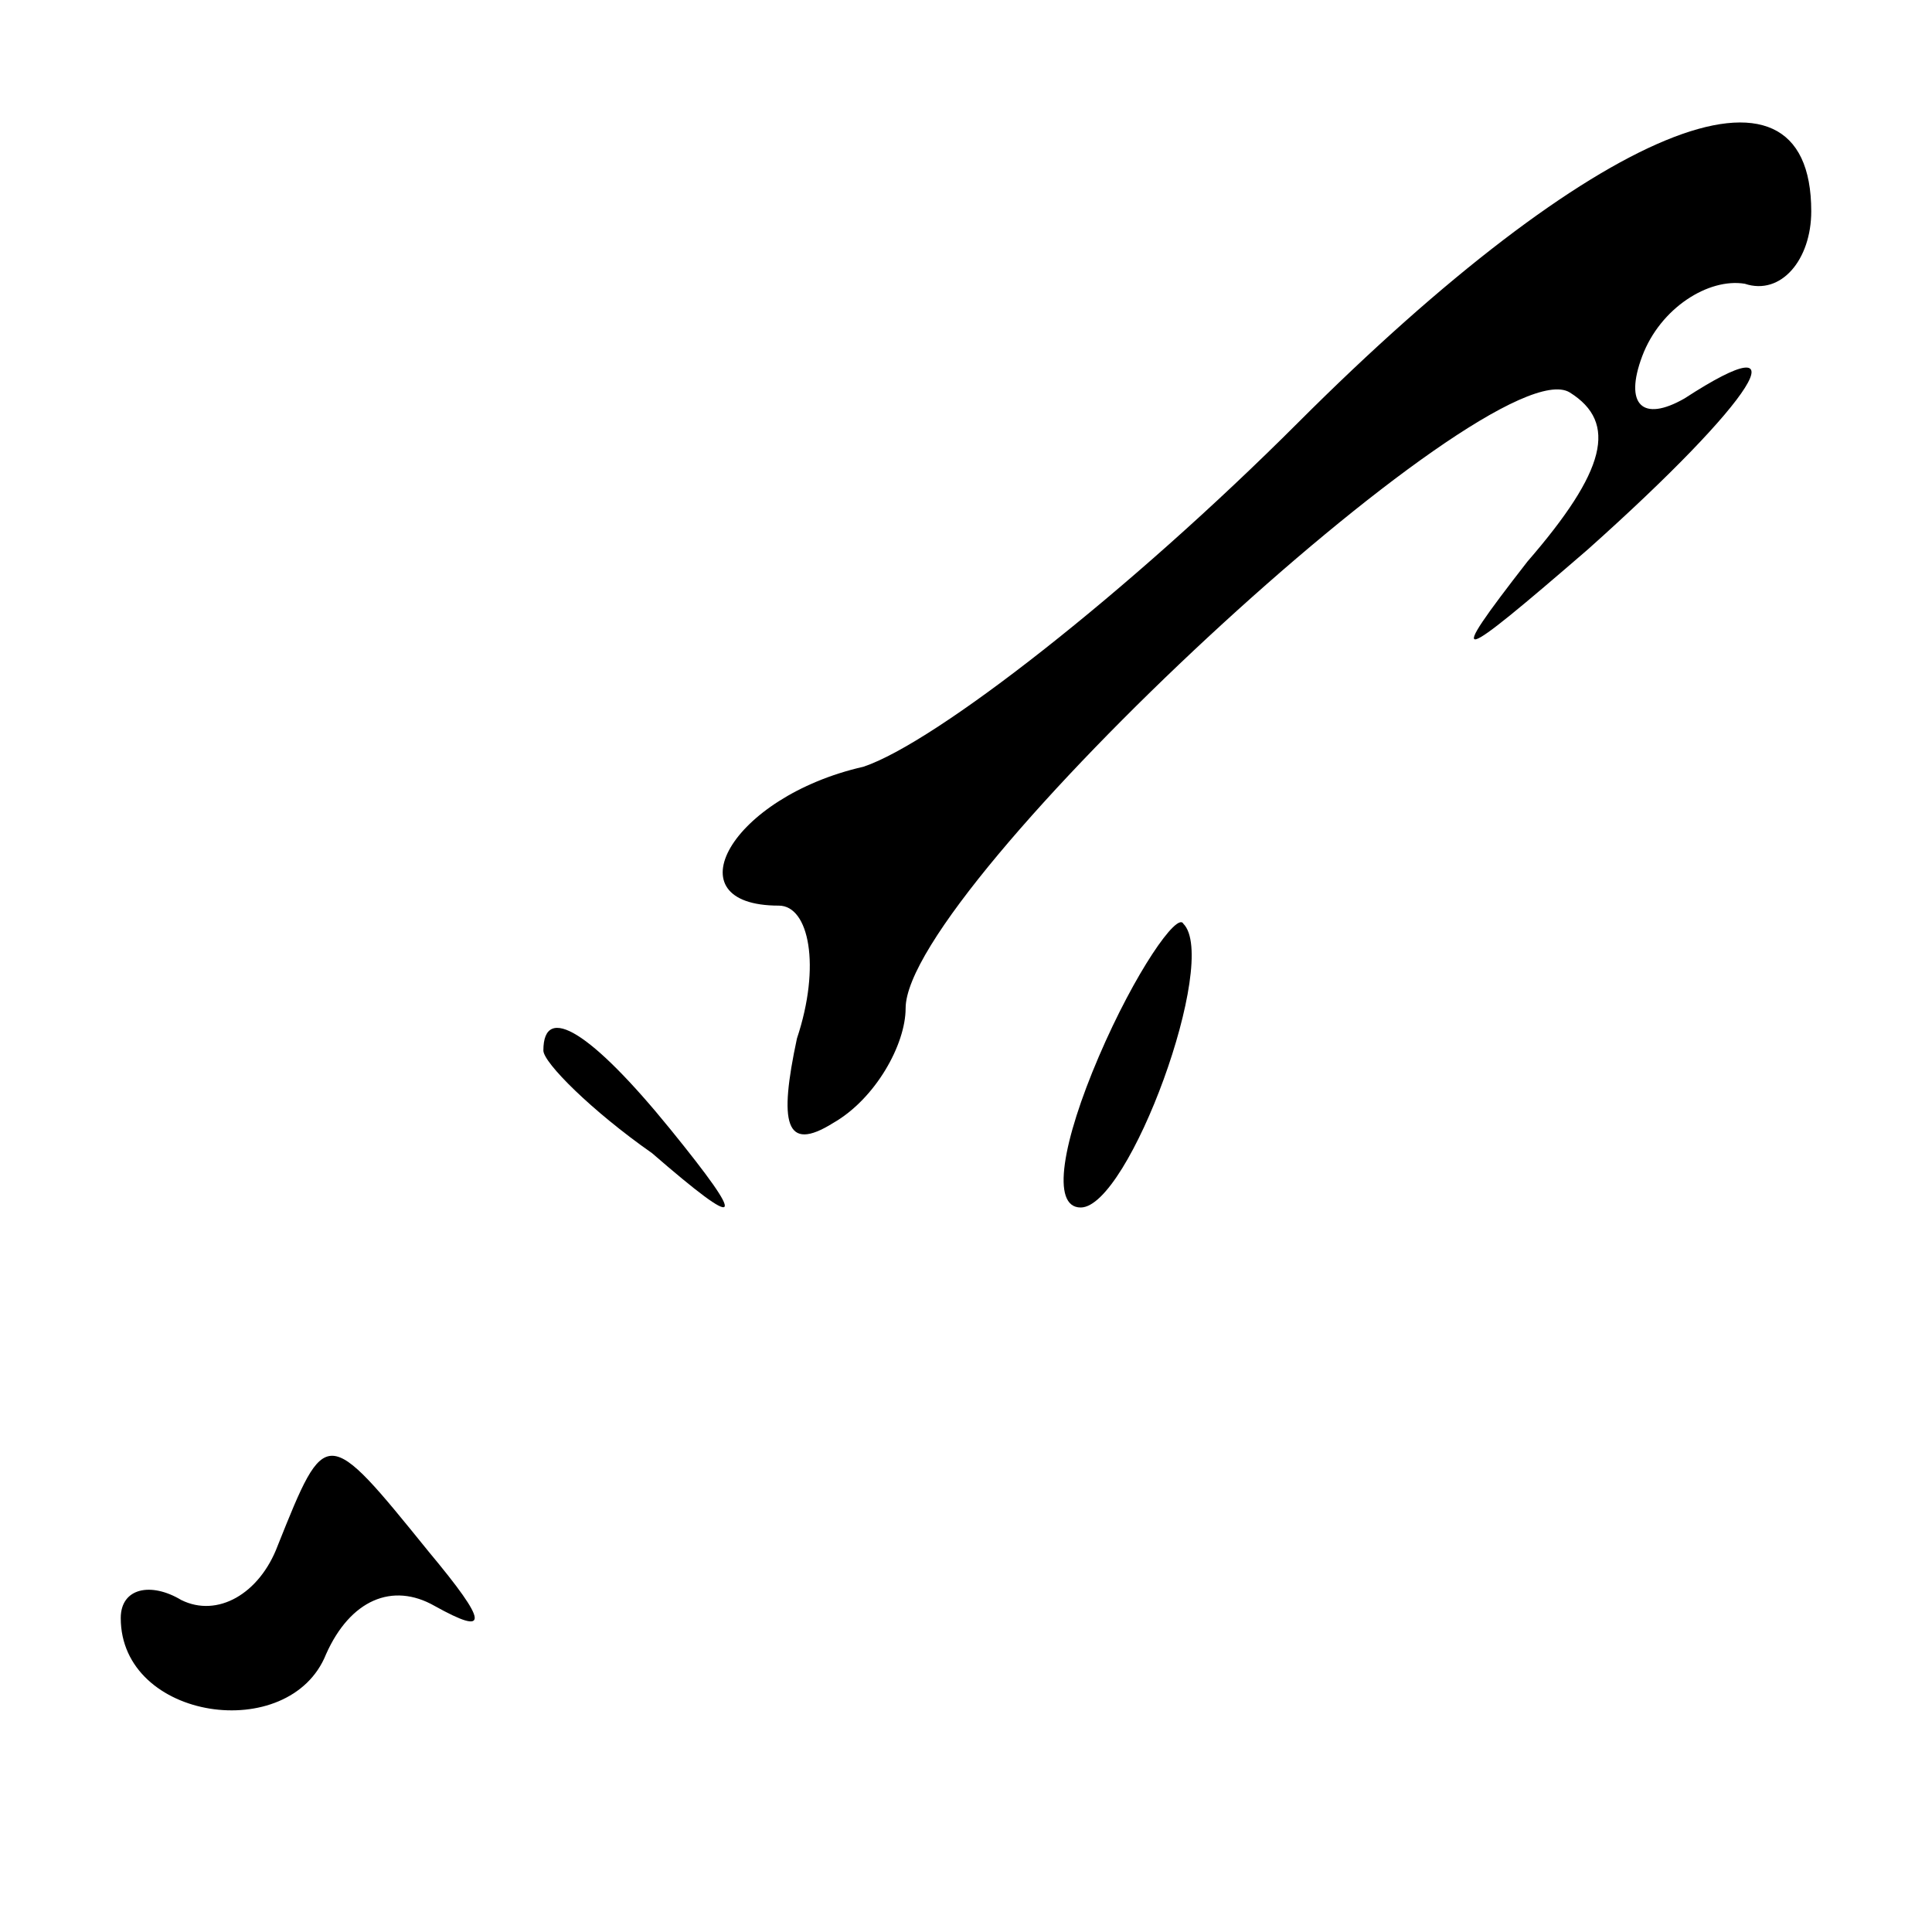 <?xml version="1.0" standalone="no"?>
<!DOCTYPE svg PUBLIC "-//W3C//DTD SVG 20010904//EN"
 "http://www.w3.org/TR/2001/REC-SVG-20010904/DTD/svg10.dtd">
<svg version="1.0" xmlns="http://www.w3.org/2000/svg"
 width="32pt" height="32pt" viewBox="0 0 32 32"
 preserveAspectRatio="xMidYMid meet">
<g transform="translate(0,32) scale(0.1,-0.1)"
fill="#000000" stroke="none">
<path fill="#000000" stroke="none" d="M215 250 c-28 -28 -60 -53 -72 -57 -22
-5 -32 -23 -14 -23 5 0 7 -10 3 -22 -3 -14 -2 -19 6 -14 7 4 12 13 12 19 0 20
97 110 110 102 8 -5 6 -13 -7 -28 -14 -18 -12 -17 10 2 28 25 36 38 16 25 -7
-4 -10 -1 -7 7 3 8 11 13 17 12 6 -2 11 4 11 12 0 29 -36 14 -85 -35z"/>
<path fill="#000000" stroke="none" d="M182 145 c-6 -14 -8 -25 -3 -25 8 0 23
41 17 47 -1 2 -8 -8 -14 -22z"/>
<path fill="#000000" stroke="none" d="M90 146 c0 -2 8 -10 18 -17 15 -13 16
-12 3 4 -13 16 -21 21 -21 13z"/>
<path fill="#000000" stroke="none" d="M46 64 c-3 -8 -10 -12 -16 -9 -5 3 -10
2 -10 -3 0 -17 28 -21 34 -6 4 9 11 12 18 8 9 -5 9 -3 -1 9 -17 21 -17 21 -25
1z"/>
</g>
</svg>
